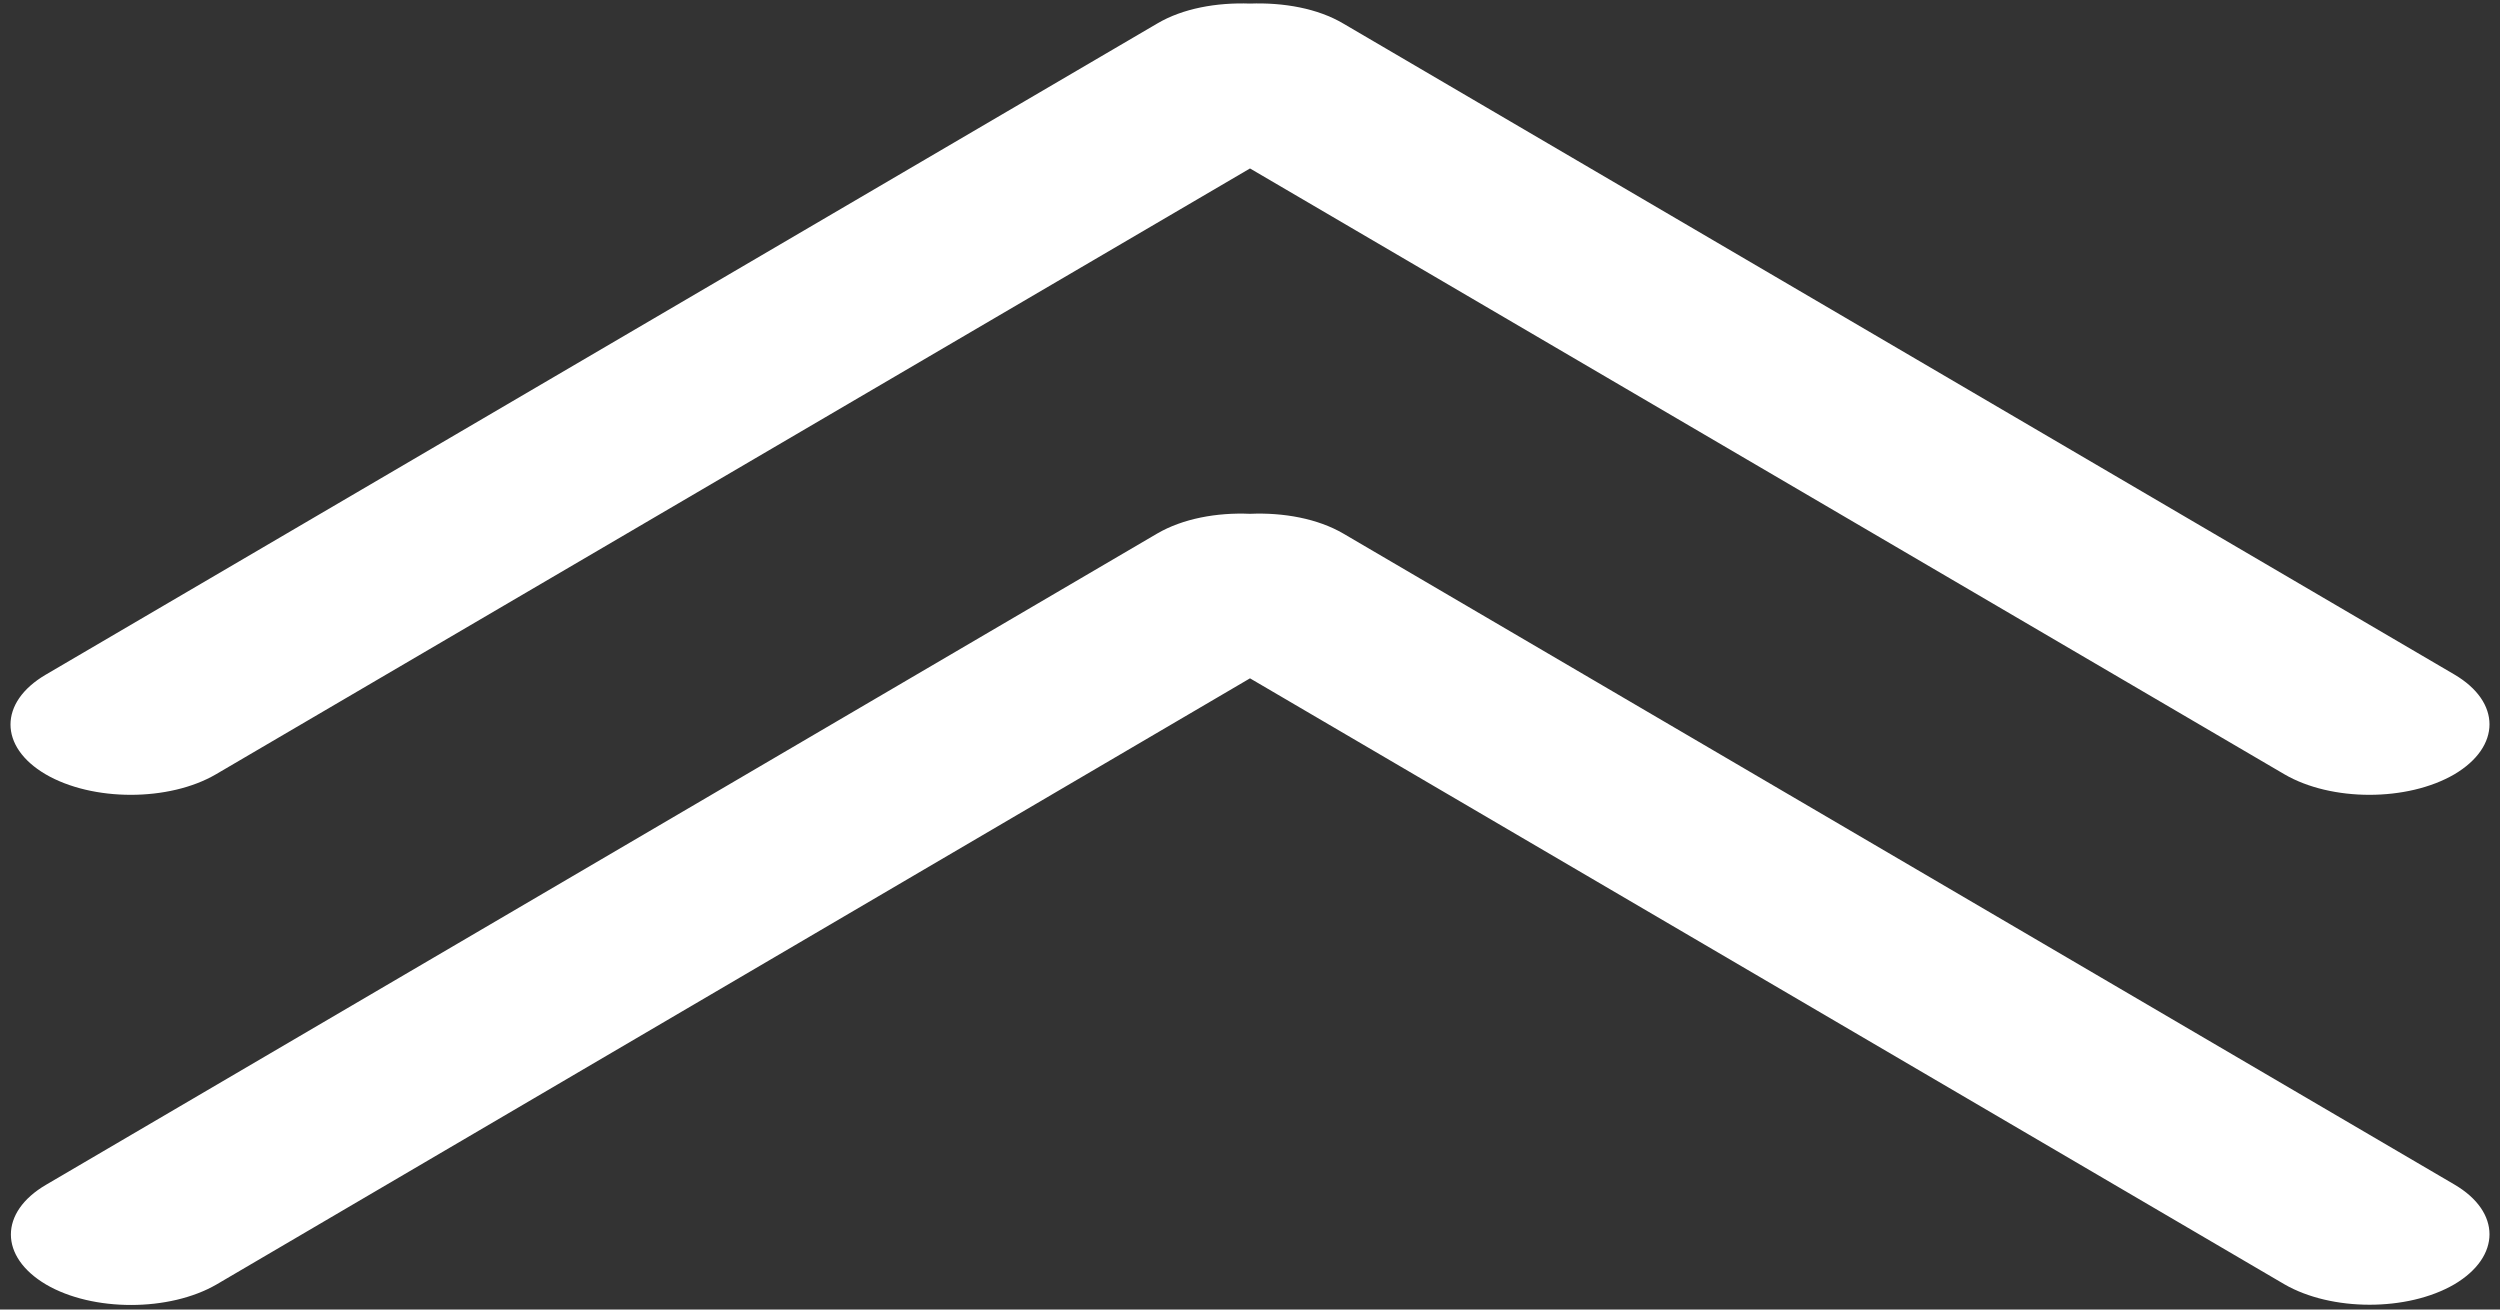 ﻿<?xml version="1.0" encoding="utf-8"?>
<svg version="1.1" xmlns:xlink="http://www.w3.org/1999/xlink" width="21px" height="11px" xmlns="http://www.w3.org/2000/svg">
  <rect width="100%" height="100%" fill="#333333" stroke="none"/>
  <g transform="matrix(1 0 0 1 -329 -1093 )">
    <path d="M 9.72 0.198  C 9.936 0.07  10.221 0.02  10.5 0.03  C 10.782 0.02  11.068 0.07  11.284 0.198  L 20.617 5.666  C 21.01 5.897  21.01 6.271  20.617 6.504  C 20.223 6.734  19.583 6.734  19.189 6.504  L 10.5 1.415  L 1.814 6.504  C 1.421 6.734  0.777 6.734  0.383 6.504  C -0.01 6.273  -0.01 5.899  0.383 5.668  L 9.72 0.198  Z M 10.5 4.316  C 10.782 4.304  11.068 4.356  11.284 4.482  L 20.617 9.95  C 21.01 10.18  21.01 10.555  20.617 10.788  C 20.223 11.018  19.583 11.016  19.189 10.788  L 10.5 5.698  L 1.818 10.79  C 1.424 11.018  0.78 11.02  0.387 10.79  C -0.007 10.557  -0.007 10.182  0.387 9.952  L 9.72 4.482  C 9.936 4.356  10.221 4.304  10.5 4.316  Z " fill-rule="nonzero" fill="#ffffff" stroke="none" transform="matrix(1 0 0 1 329 1093 )" />
  </g>
</svg>